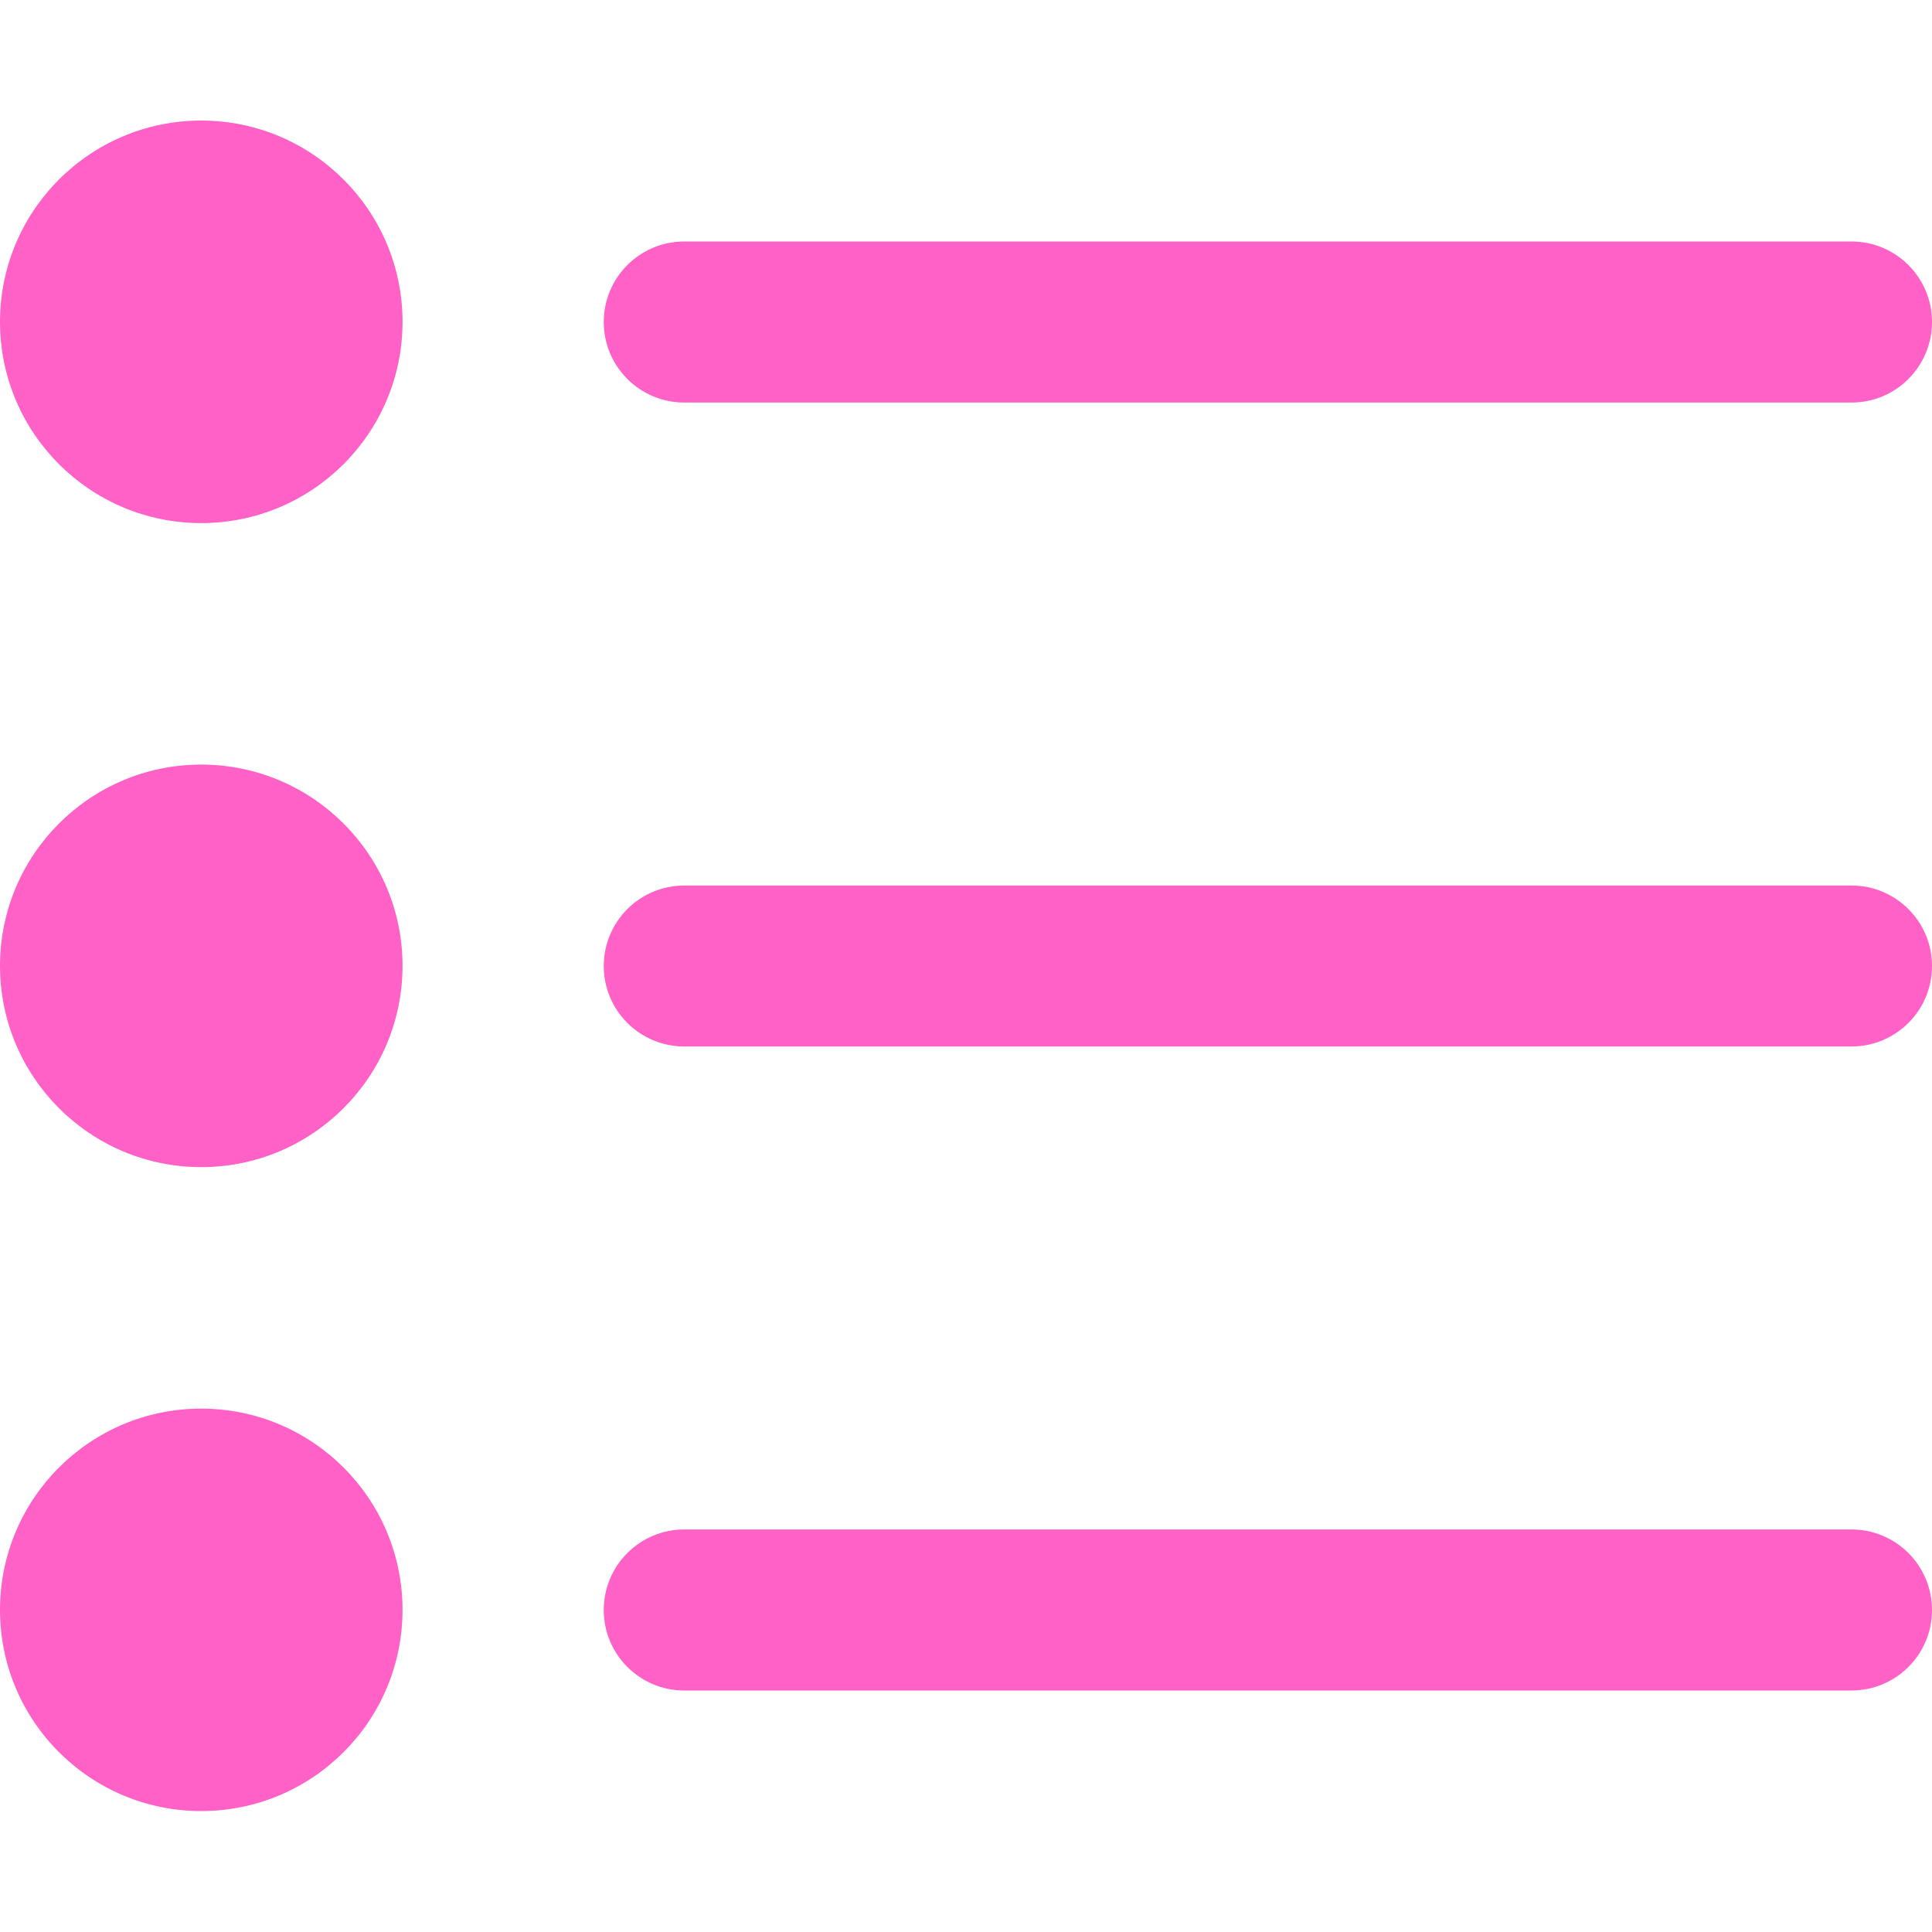 <svg width="20" height="20" viewBox="0 0 20 20" fill="none" xmlns="http://www.w3.org/2000/svg">
<path d="M2.083 5.415C3.234 5.415 4.167 4.482 4.167 3.332C4.167 2.181 3.234 1.248 2.083 1.248C0.933 1.248 0 2.181 0 3.332C0 4.482 0.933 5.415 2.083 5.415Z" fill="#FF61C7"/>
<path d="M7.083 4.167H19.167C19.627 4.167 20 3.794 20 3.333C20 2.873 19.627 2.5 19.167 2.5H7.083C6.623 2.5 6.25 2.873 6.25 3.333C6.25 3.794 6.623 4.167 7.083 4.167Z" fill="#FF61C7"/>
<path d="M2.083 12.082C3.234 12.082 4.167 11.149 4.167 9.998C4.167 8.848 3.234 7.915 2.083 7.915C0.933 7.915 0 8.848 0 9.998C0 11.149 0.933 12.082 2.083 12.082Z" fill="#FF61C7"/>
<path d="M19.167 9.167H7.083C6.623 9.167 6.25 9.54 6.25 10C6.25 10.46 6.623 10.833 7.083 10.833H19.167C19.627 10.833 20 10.46 20 10C20 9.54 19.627 9.167 19.167 9.167Z" fill="#FF61C7"/>
<path d="M2.083 18.748C3.234 18.748 4.167 17.816 4.167 16.665C4.167 15.514 3.234 14.582 2.083 14.582C0.933 14.582 0 15.514 0 16.665C0 17.816 0.933 18.748 2.083 18.748Z" fill="#FF61C7"/>
<path d="M19.167 15.833H7.083C6.623 15.833 6.25 16.206 6.25 16.667C6.25 17.127 6.623 17.5 7.083 17.5H19.167C19.627 17.5 20 17.127 20 16.667C20 16.206 19.627 15.833 19.167 15.833Z" fill="#FF61C7"/>
</svg>
